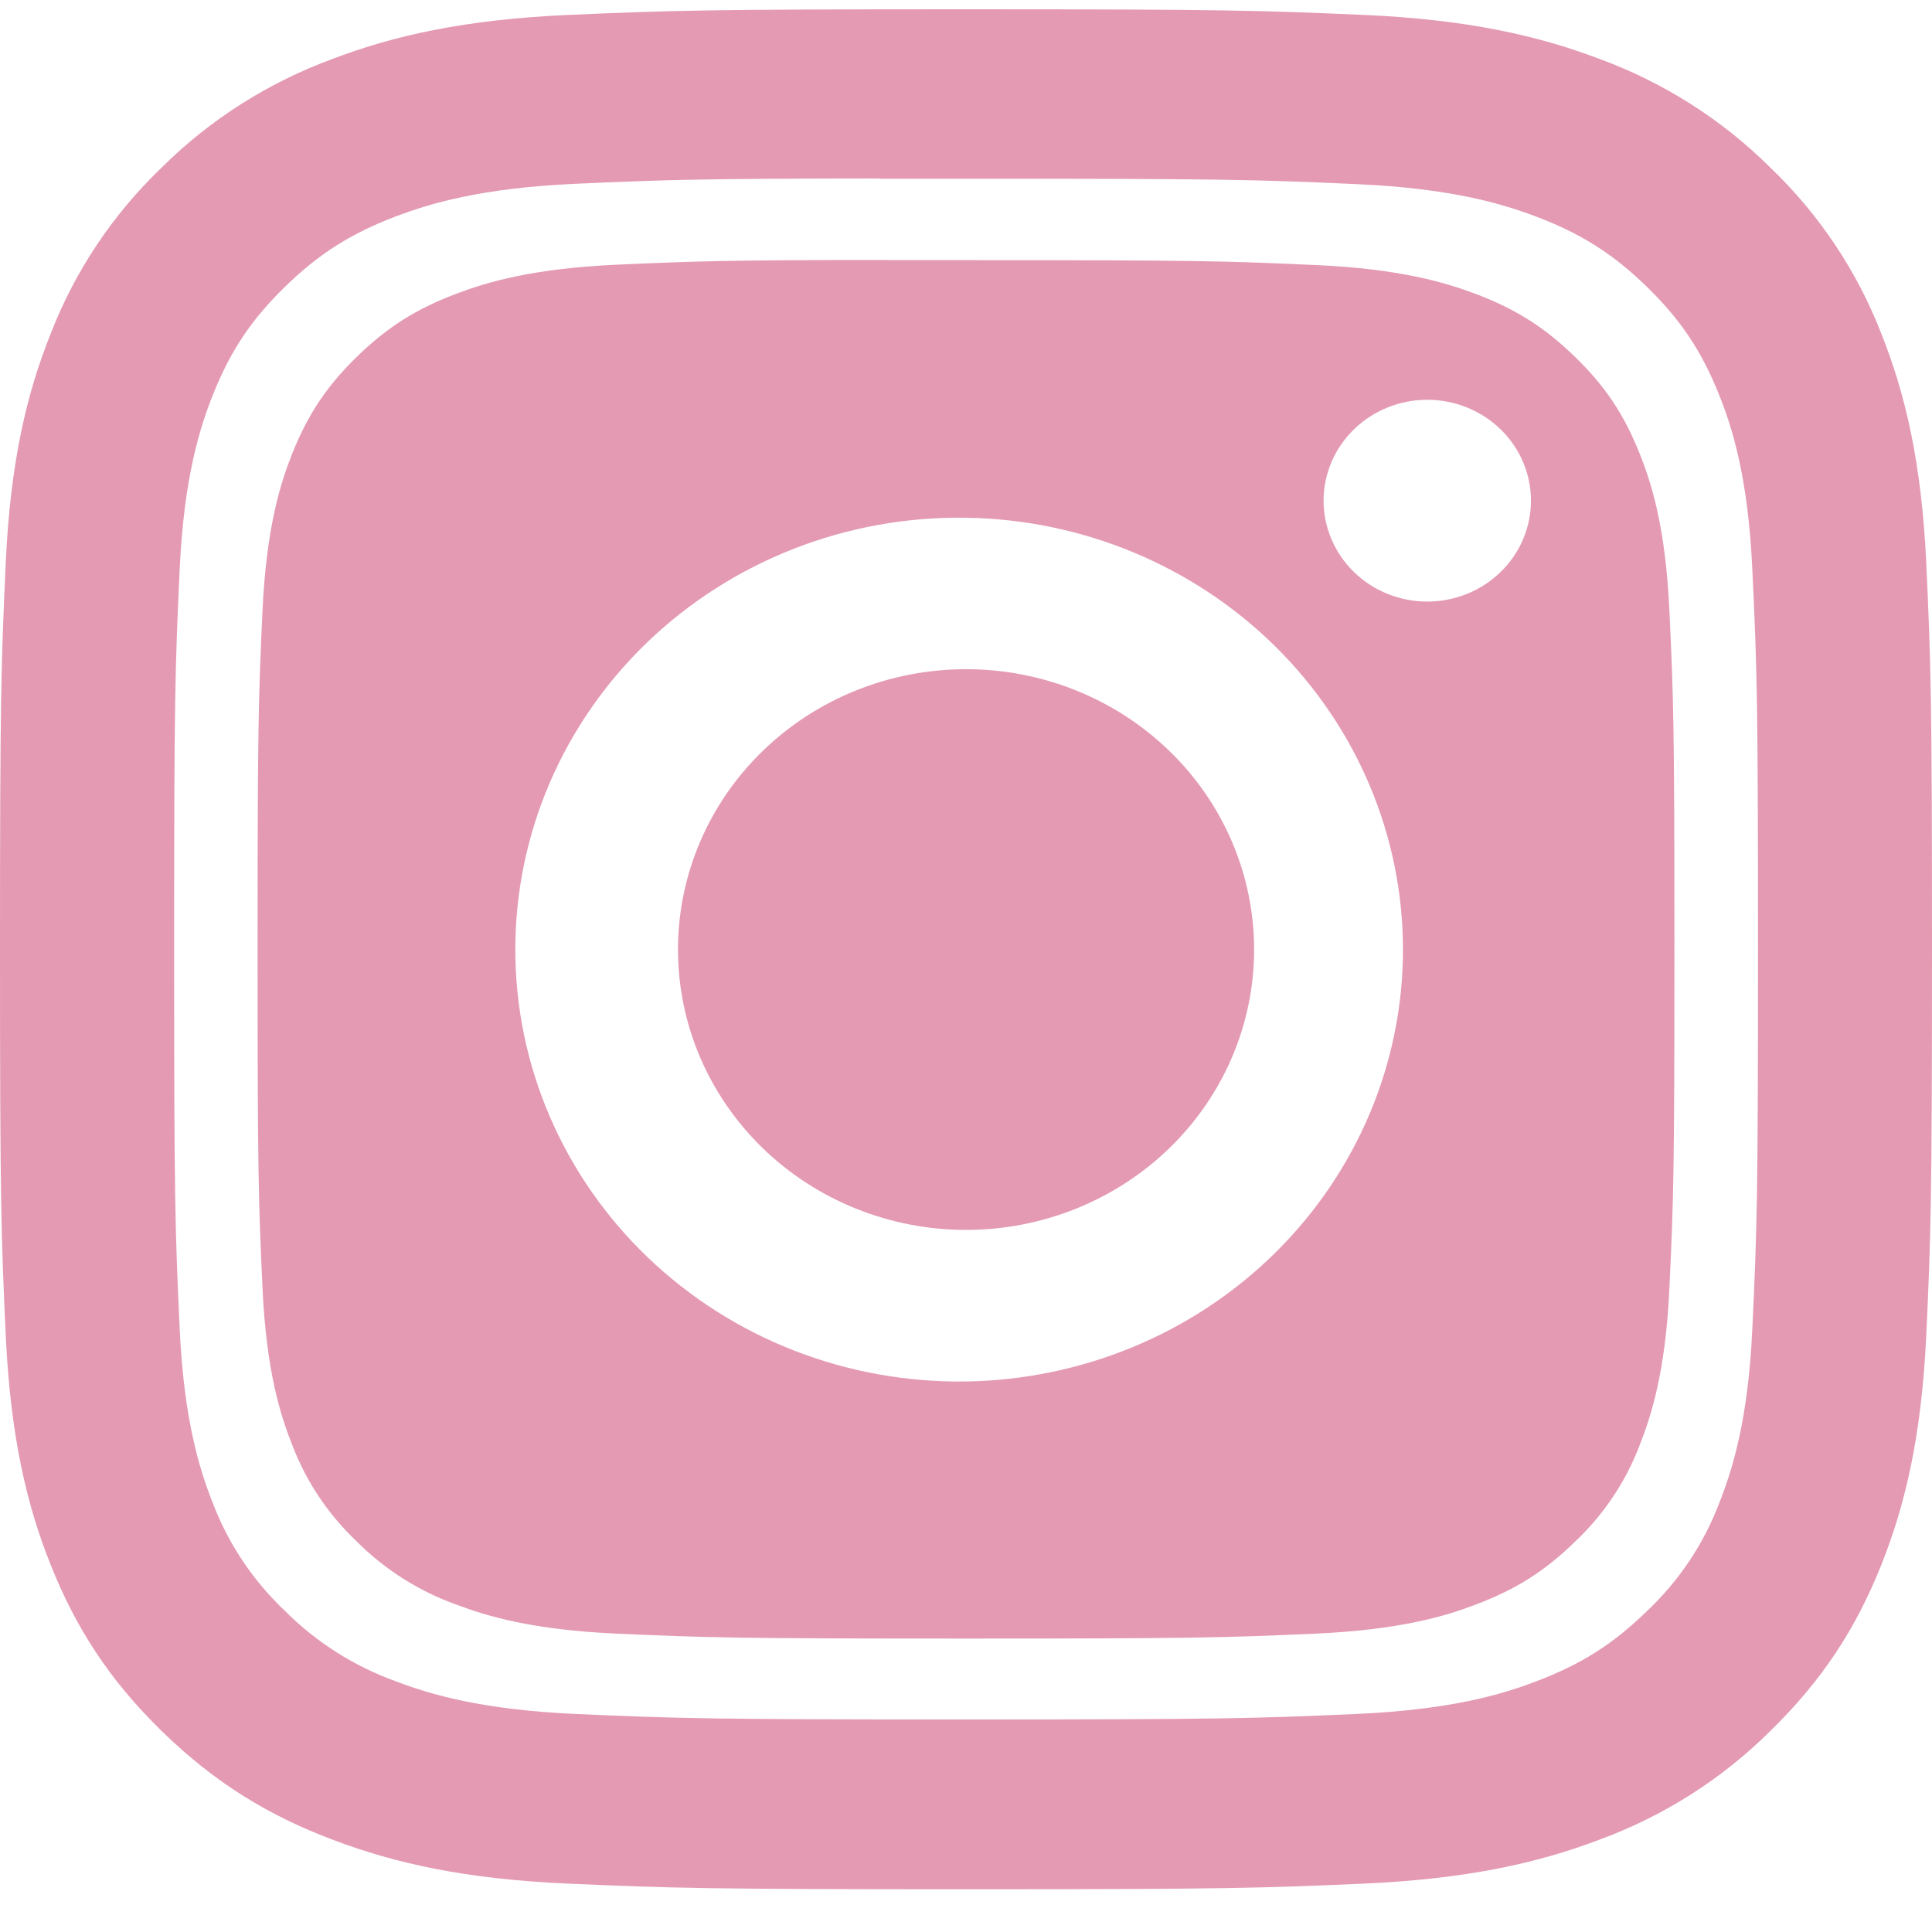 <svg width="40" height="40" viewBox="0 0 40 40" fill="none" xmlns="http://www.w3.org/2000/svg">
<path d="M20 0.192C14.572 0.192 13.89 0.217 11.758 0.309C9.625 0.406 8.172 0.732 6.9 1.214C5.565 1.703 4.356 2.469 3.357 3.459C2.34 4.432 1.553 5.608 1.05 6.907C0.555 8.142 0.217 9.558 0.12 11.626C0.025 13.706 0 14.368 0 19.656C0 24.94 0.025 25.602 0.12 27.677C0.22 29.749 0.555 31.163 1.05 32.401C1.562 33.681 2.245 34.766 3.357 35.848C4.468 36.931 5.582 37.597 6.897 38.093C8.172 38.575 9.623 38.904 11.752 38.998C13.887 39.091 14.568 39.115 20 39.115C25.433 39.115 26.11 39.091 28.245 38.998C30.372 38.901 31.83 38.575 33.102 38.093C34.436 37.605 35.645 36.838 36.642 35.848C37.755 34.766 38.438 33.681 38.95 32.401C39.443 31.163 39.78 29.749 39.88 27.677C39.975 25.602 40 24.94 40 19.654C40 14.368 39.975 13.706 39.88 11.628C39.78 9.558 39.443 8.142 38.95 6.907C38.447 5.608 37.66 4.432 36.642 3.459C35.644 2.469 34.435 1.702 33.1 1.214C31.825 0.732 30.37 0.404 28.242 0.309C26.108 0.217 25.43 0.192 19.995 0.192H20.003H20ZM18.207 3.7H20.003C25.343 3.7 25.975 3.717 28.082 3.812C30.032 3.897 31.093 4.216 31.797 4.481C32.73 4.834 33.398 5.257 34.097 5.938C34.797 6.62 35.23 7.267 35.593 8.176C35.867 8.86 36.193 9.891 36.28 11.789C36.377 13.84 36.398 14.455 36.398 19.649C36.398 24.843 36.377 25.461 36.28 27.511C36.193 29.409 35.865 30.438 35.593 31.124C35.272 31.969 34.76 32.733 34.095 33.359C33.395 34.041 32.73 34.462 31.795 34.814C31.095 35.082 30.035 35.398 28.082 35.486C25.975 35.578 25.343 35.6 20.003 35.6C14.662 35.6 14.027 35.578 11.92 35.486C9.97 35.398 8.912 35.082 8.207 34.814C7.339 34.503 6.553 34.005 5.907 33.359C5.242 32.732 4.729 31.967 4.407 31.121C4.135 30.438 3.808 29.406 3.72 27.509C3.625 25.458 3.605 24.843 3.605 19.644C3.605 14.448 3.625 13.835 3.72 11.784C3.81 9.887 4.135 8.855 4.41 8.169C4.772 7.262 5.207 6.612 5.907 5.931C6.607 5.25 7.272 4.829 8.207 4.476C8.912 4.209 9.97 3.892 11.92 3.805C13.765 3.722 14.48 3.698 18.207 3.695V3.7Z" fill="#C11A51" fill-opacity="0.44"/>
<path d="M18.395 5.386H20.001C24.778 5.386 25.344 5.402 27.229 5.487C28.973 5.563 29.921 5.848 30.552 6.085C31.386 6.401 31.983 6.779 32.609 7.389C33.236 7.998 33.622 8.577 33.947 9.391C34.193 10.003 34.483 10.925 34.562 12.623C34.649 14.458 34.667 15.008 34.667 19.655C34.667 24.302 34.649 24.854 34.562 26.689C34.483 28.387 34.19 29.307 33.947 29.921C33.66 30.677 33.202 31.36 32.607 31.921C31.981 32.53 31.386 32.907 30.55 33.222C29.924 33.462 28.975 33.745 27.229 33.823C25.344 33.906 24.778 33.925 20.001 33.925C15.225 33.925 14.656 33.906 12.771 33.823C11.027 33.745 10.081 33.462 9.45 33.222C8.673 32.944 7.97 32.499 7.393 31.921C6.798 31.36 6.339 30.675 6.051 29.919C5.807 29.307 5.515 28.384 5.436 26.687C5.351 24.852 5.333 24.302 5.333 19.651C5.333 15.002 5.351 14.453 5.436 12.619C5.517 10.921 5.807 9.998 6.053 9.384C6.378 8.573 6.767 7.992 7.393 7.382C8.019 6.773 8.614 6.396 9.45 6.081C10.081 5.841 11.027 5.558 12.771 5.48C14.422 5.406 15.061 5.384 18.395 5.382V5.386ZM29.55 8.277C29.268 8.277 28.989 8.331 28.729 8.436C28.468 8.541 28.231 8.695 28.032 8.889C27.833 9.083 27.675 9.313 27.567 9.566C27.459 9.82 27.403 10.092 27.403 10.366C27.403 10.64 27.459 10.912 27.567 11.166C27.675 11.419 27.833 11.649 28.032 11.843C28.231 12.037 28.468 12.191 28.729 12.296C28.989 12.401 29.268 12.455 29.55 12.455C30.119 12.455 30.666 12.235 31.068 11.843C31.471 11.452 31.697 10.92 31.697 10.366C31.697 9.812 31.471 9.28 31.068 8.889C30.666 8.497 30.119 8.277 29.55 8.277ZM20.001 10.719C18.782 10.7 17.572 10.918 16.441 11.359C15.31 11.8 14.28 12.456 13.411 13.288C12.543 14.12 11.853 15.112 11.382 16.206C10.911 17.3 10.669 18.474 10.669 19.66C10.669 20.846 10.911 22.021 11.382 23.115C11.853 24.209 12.543 25.201 13.411 26.033C14.28 26.865 15.31 27.521 16.441 27.962C17.572 28.403 18.782 28.62 20.001 28.602C22.413 28.565 24.713 27.607 26.406 25.934C28.098 24.261 29.047 22.008 29.047 19.66C29.047 17.313 28.098 15.059 26.406 13.386C24.713 11.713 22.413 10.755 20.001 10.719ZM20.001 13.855C21.583 13.855 23.1 14.466 24.218 15.555C25.337 16.643 25.965 18.12 25.965 19.659C25.965 21.199 25.337 22.675 24.218 23.764C23.1 24.852 21.583 25.464 20.001 25.464C18.419 25.464 16.902 24.852 15.784 23.764C14.665 22.675 14.037 21.199 14.037 19.659C14.037 18.12 14.665 16.643 15.784 15.555C16.902 14.466 18.419 13.855 20.001 13.855Z" fill="#C11A51" fill-opacity="0.44"/>
</svg>
